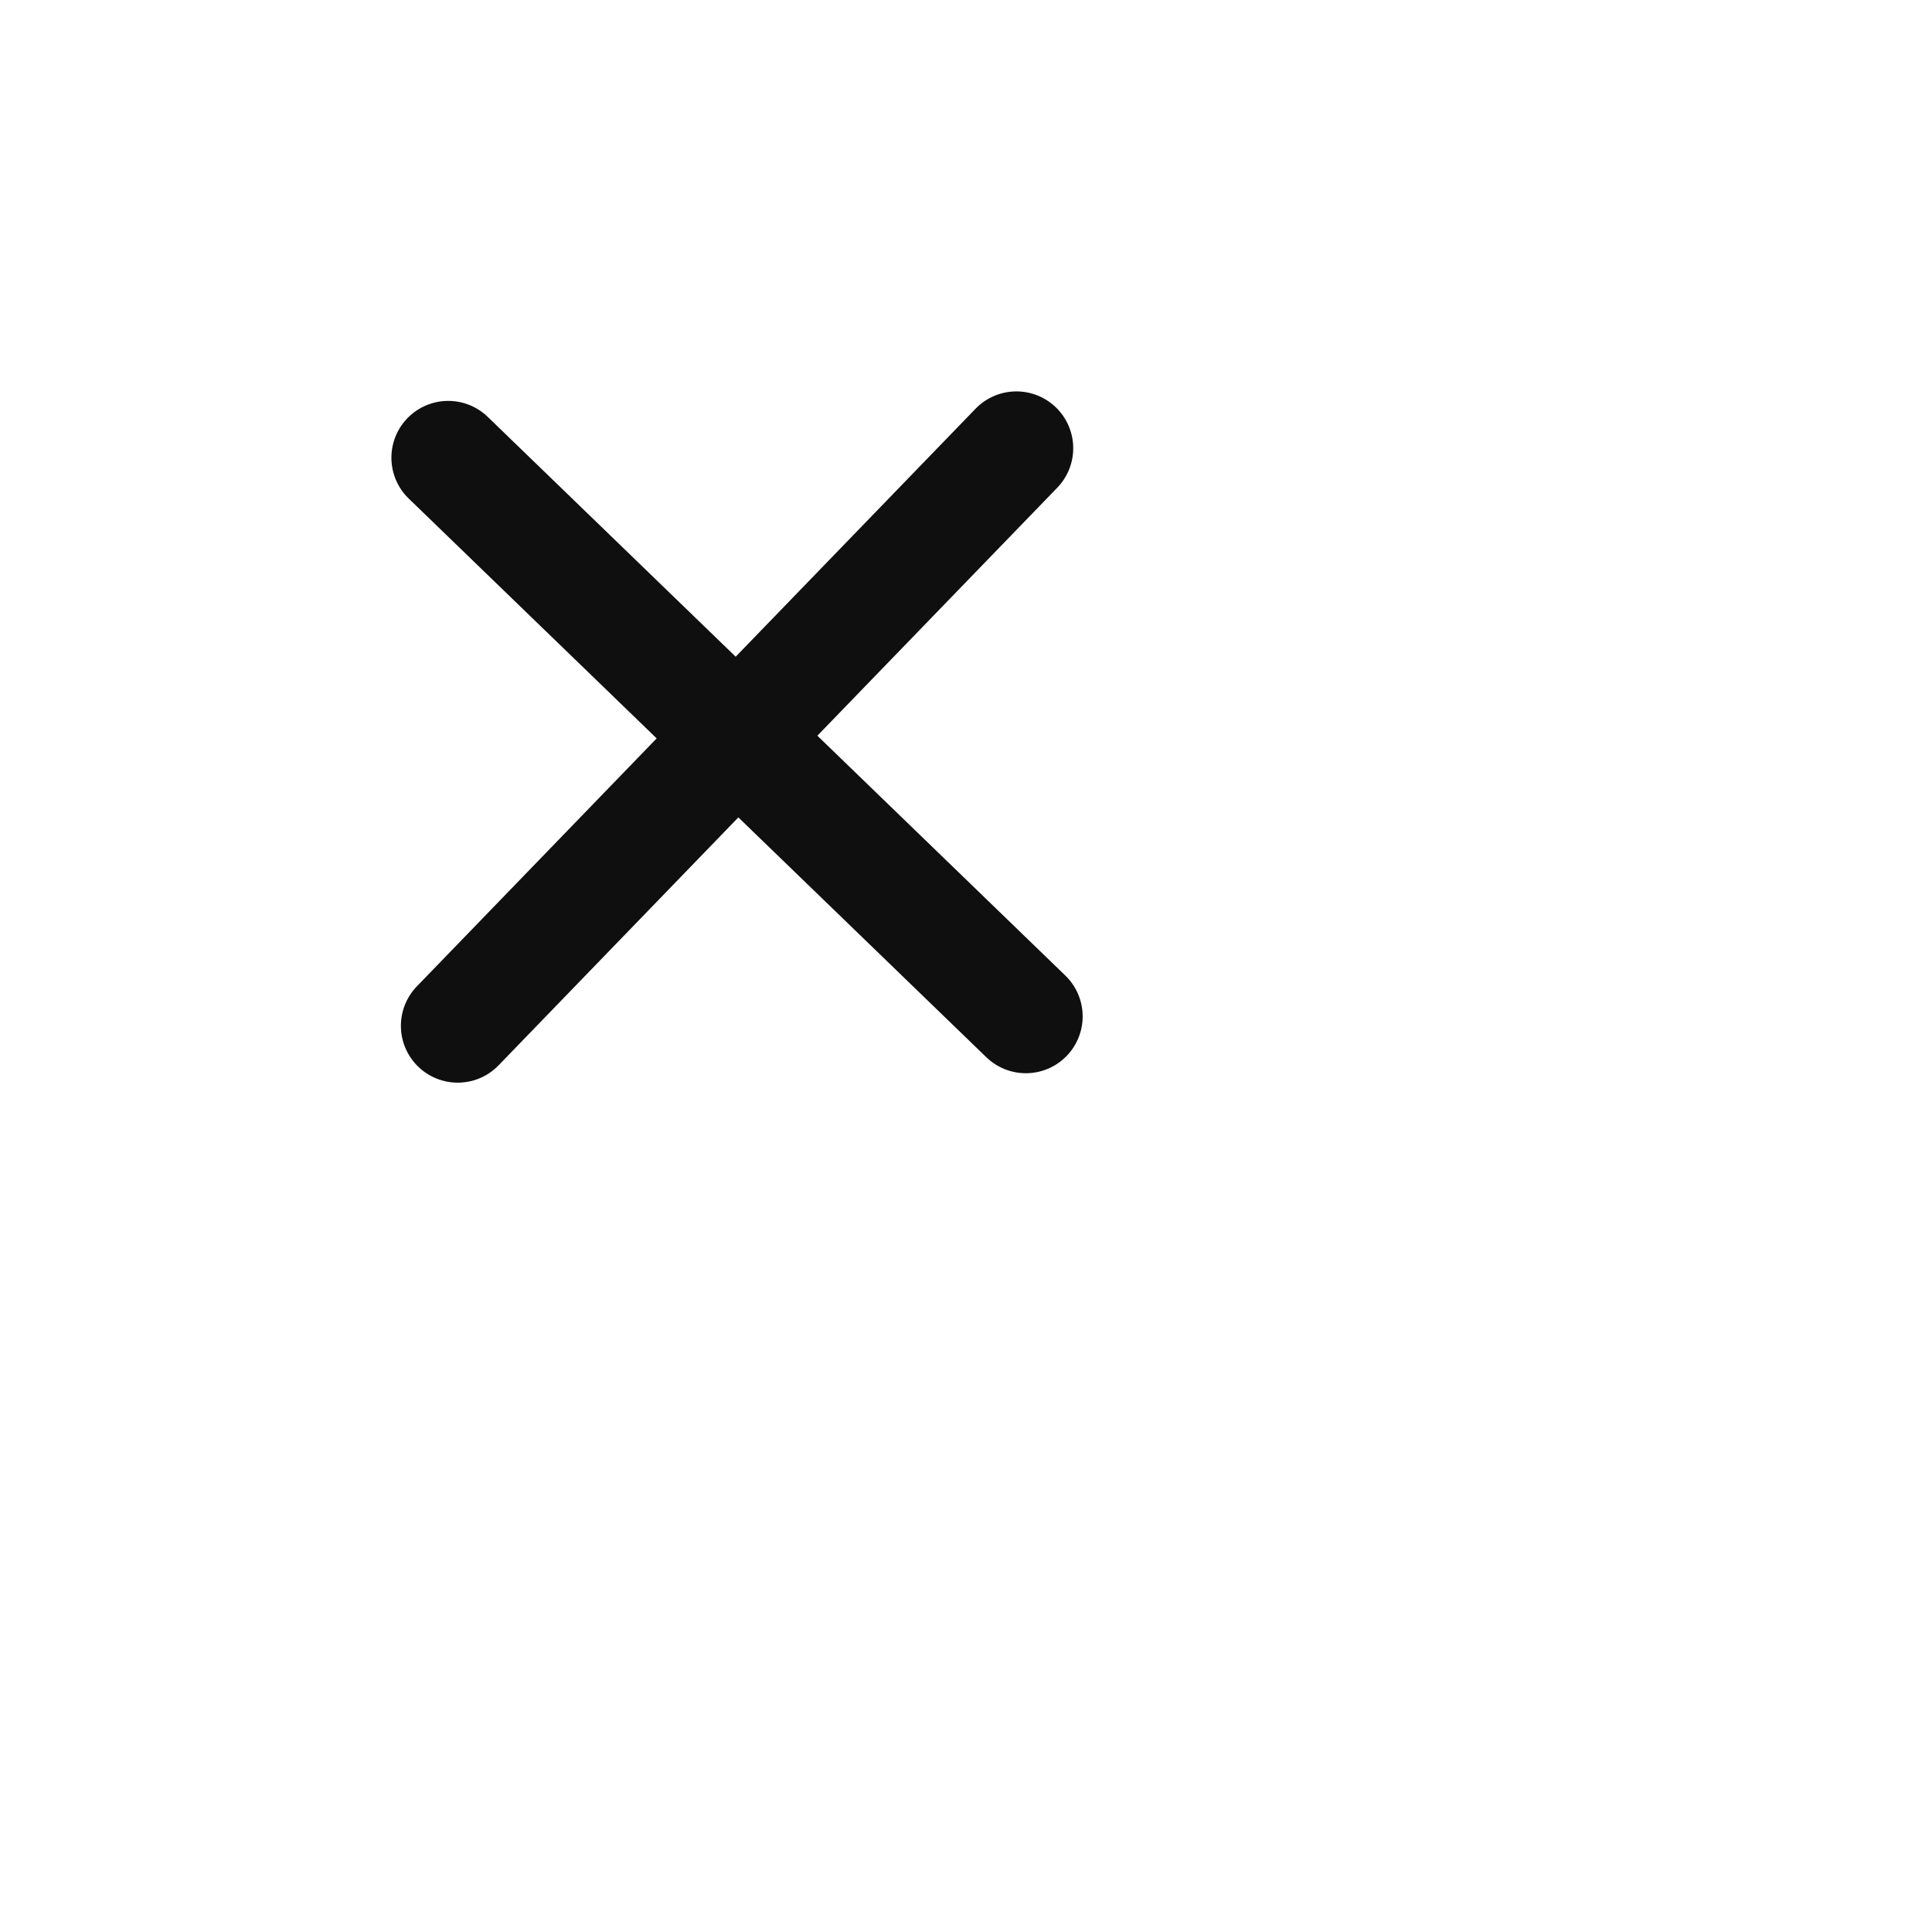<svg xmlns="http://www.w3.org/2000/svg" width="34" height="34" viewBox="0 0 34 34" fill="none">
  <path d="M18.053 17.887L7.888 8.055M17.887 7.888L12.941 13.001L8.055 18.053" stroke="#0F0F0F" stroke-width="2" stroke-miterlimit="10" stroke-linecap="round"/>
</svg>